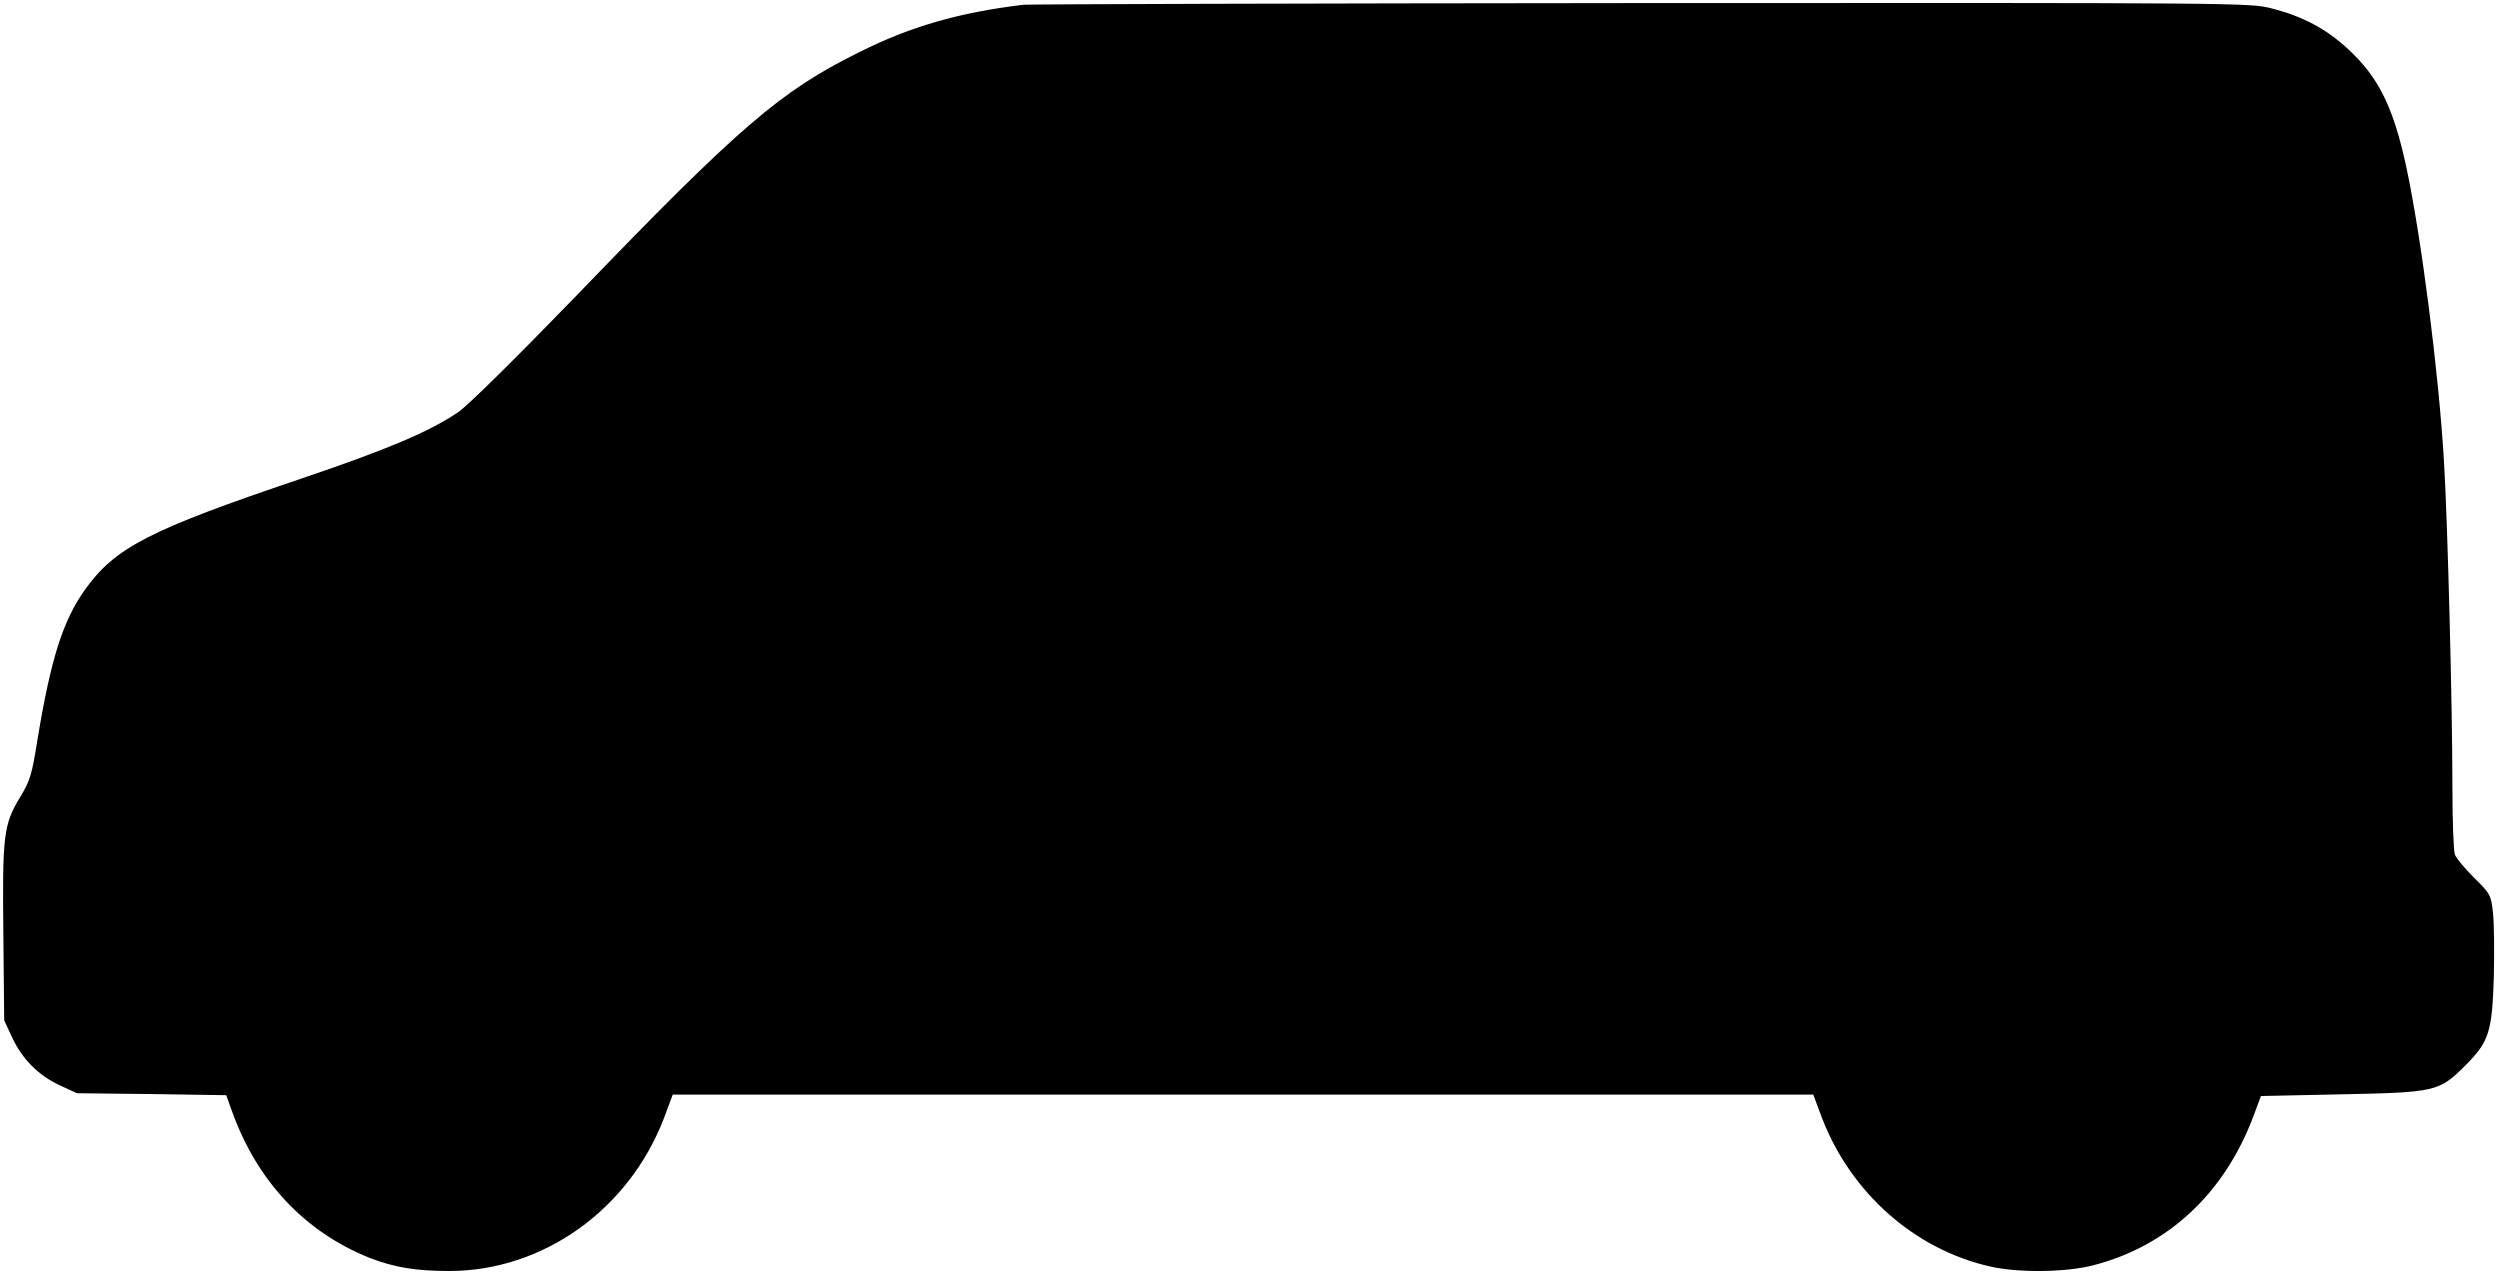<?xml version="1.0" standalone="no"?>
<!DOCTYPE svg PUBLIC "-//W3C//DTD SVG 20010904//EN"
 "http://www.w3.org/TR/2001/REC-SVG-20010904/DTD/svg10.dtd">
<svg version="1.0" xmlns="http://www.w3.org/2000/svg"
 width="893pt" height="457pt" viewBox="0 0 893 457"
 preserveAspectRatio="xMidYMid meet">

<g transform="translate(0,457) scale(0.1,-0.1)"
fill="#000000" stroke="none">
<path d="M3655 4553 c-231 -28 -404 -78 -587 -170 -281 -139 -427 -265 -1008
-868 -222 -229 -387 -392 -423 -417 -103 -70 -252 -133 -562 -238 -545 -184
-664 -246 -772 -397 -78 -110 -121 -245 -168 -528 -21 -133 -27 -153 -64 -214
-58 -96 -63 -134 -59 -489 l3 -307 28 -60 c36 -78 95 -137 171 -172 l61 -28
266 -3 267 -4 22 -61 c90 -248 260 -428 490 -520 88 -34 164 -47 285 -47 334
0 642 219 767 547 l31 83 2037 0 2037 0 31 -83 c103 -268 331 -470 601 -531
101 -23 268 -21 367 4 268 69 470 257 574 535 l26 70 284 6 c340 7 352 9 446
103 85 85 96 120 102 319 2 88 1 189 -3 225 -7 65 -9 69 -67 126 -33 33 -64
70 -69 83 -5 13 -9 122 -9 241 0 290 -17 945 -30 1162 -19 322 -81 802 -135
1055 -46 212 -98 318 -207 419 -77 72 -163 118 -274 146 -76 20 -114 20 -2253
19 -1197 -1 -2189 -4 -2206 -6z"/>
</g>
</svg>
